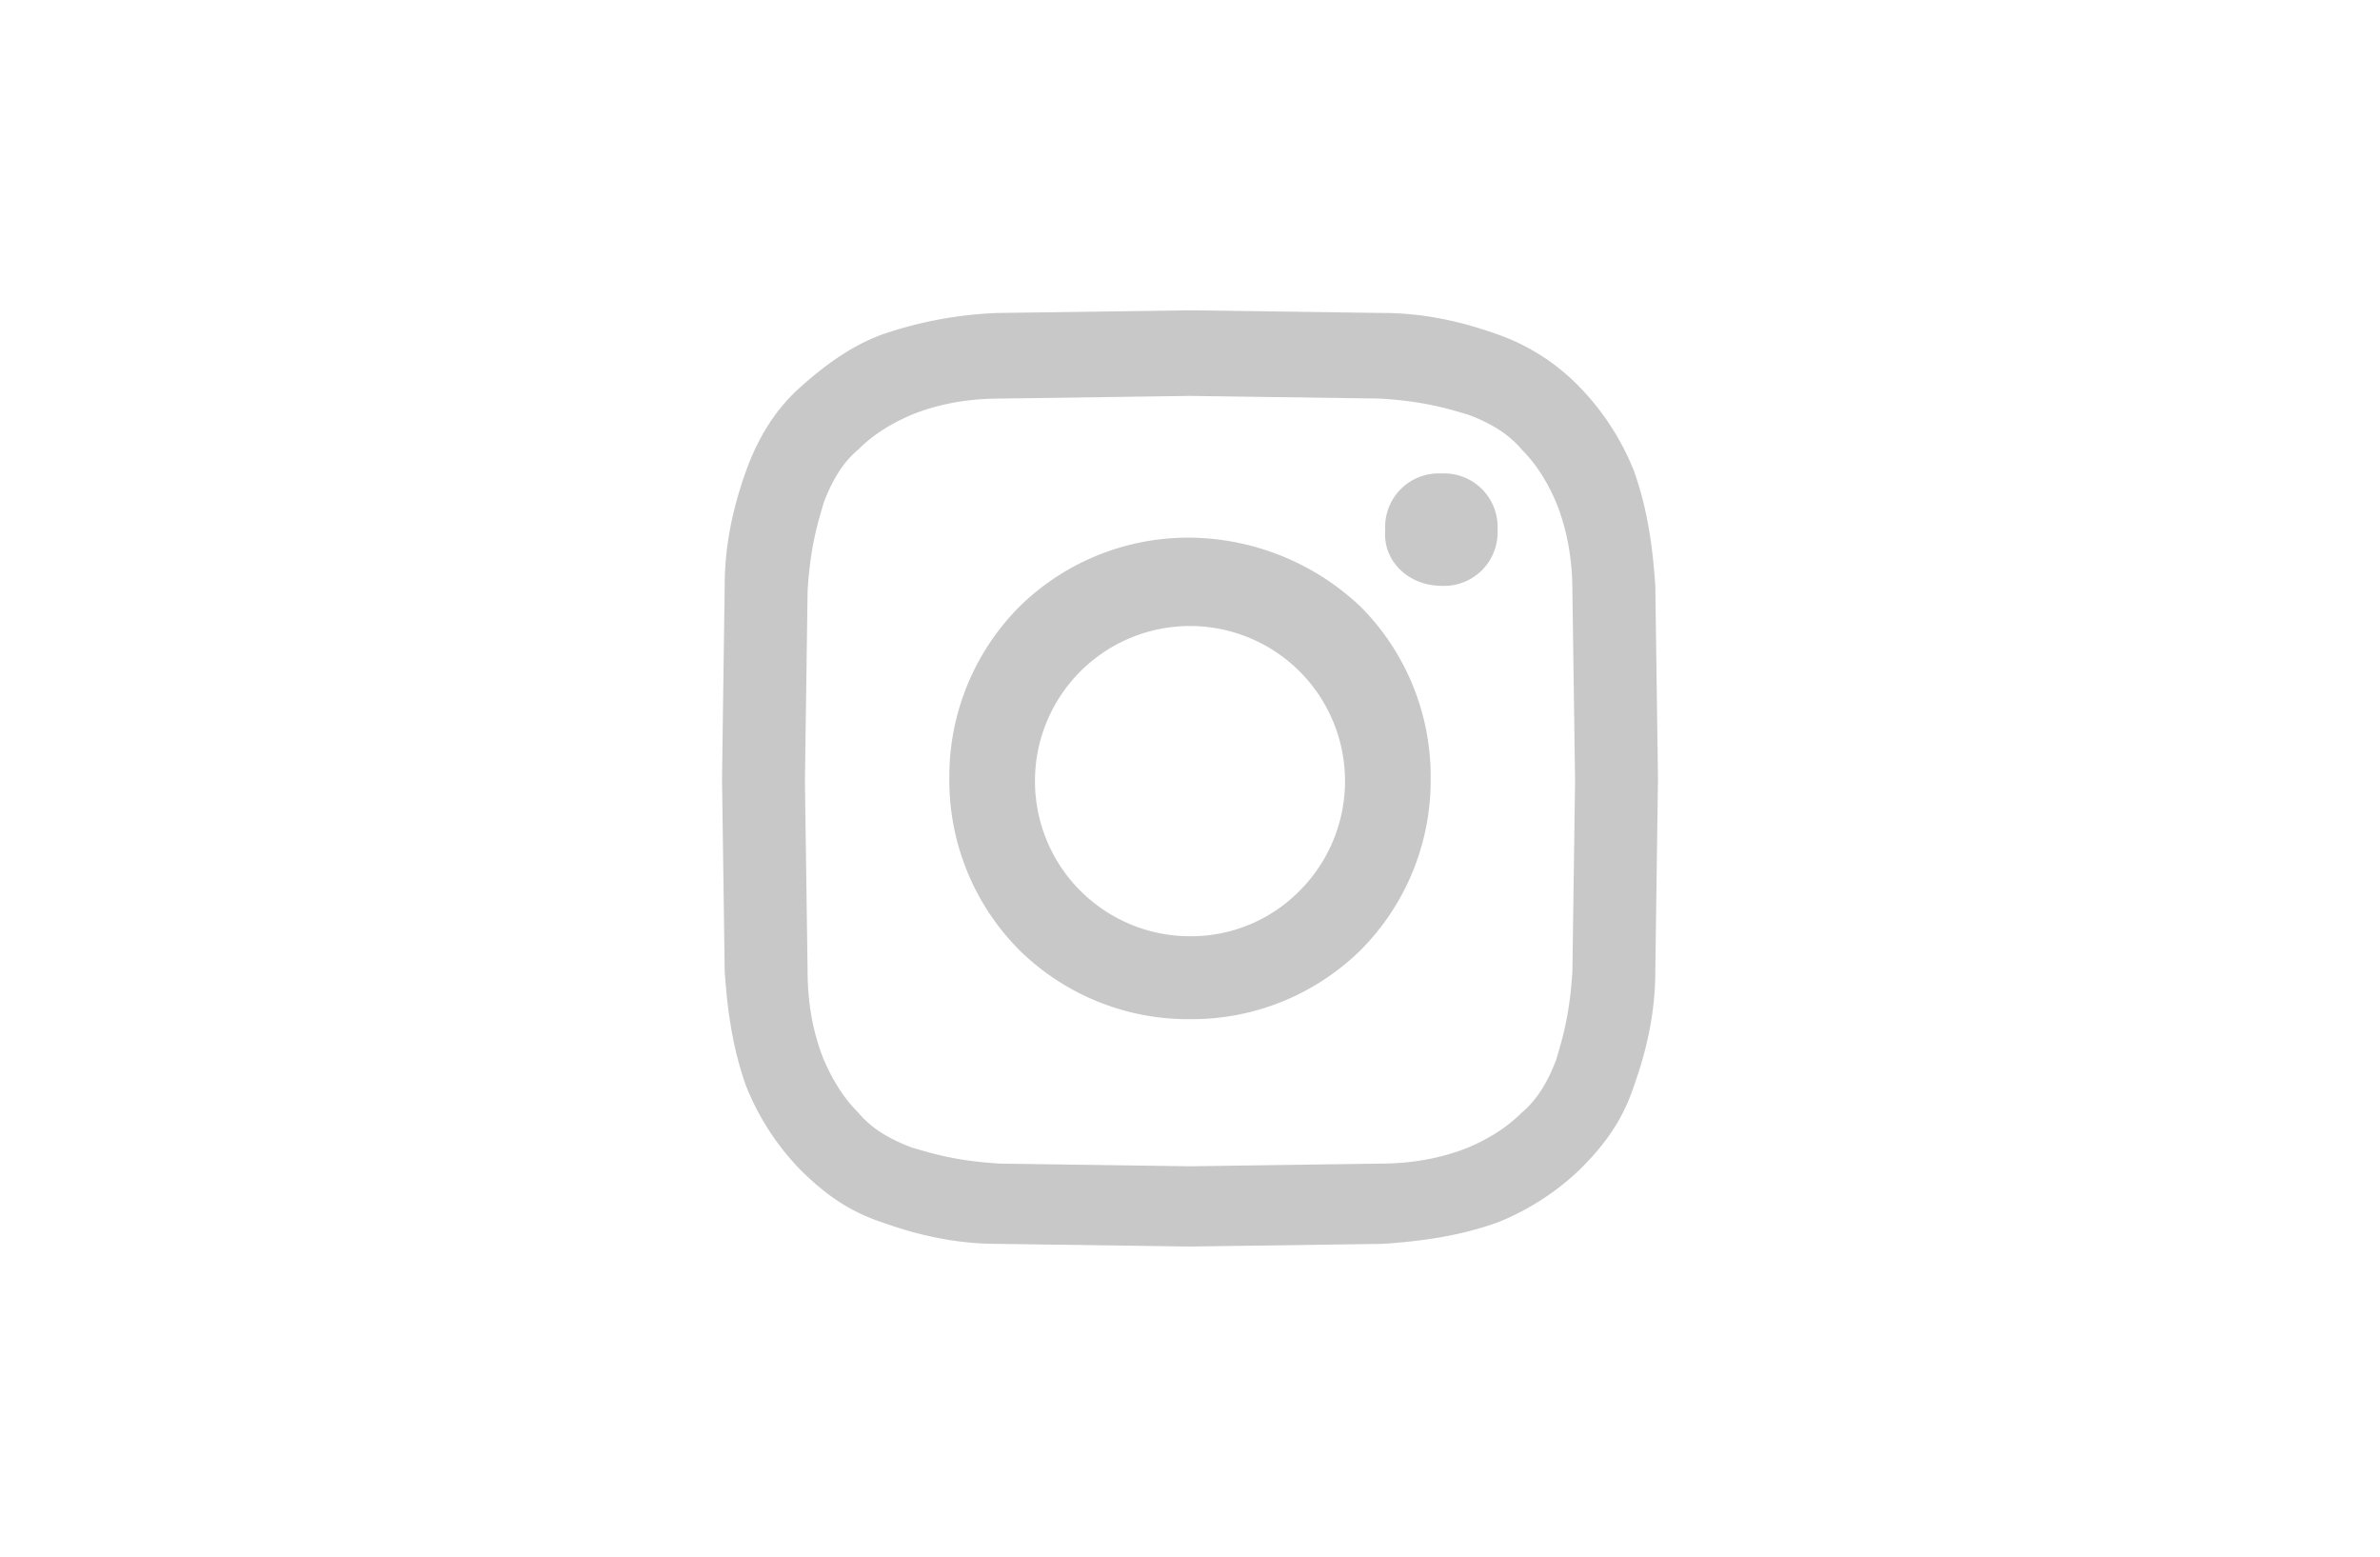 <svg xmlns="http://www.w3.org/2000/svg" viewBox="0 0 89 58.2" role="img" aria-label="[title]">
  <title>Instagram</title>
  <path fill="#c8c8c8" d="M44.5 14.8l7.1.1c1.7.1 2.6.4 3.3.6.8.3 1.5.7 2 1.3.6.6 1 1.3 1.3 2 .4 1 .6 2.1.6 3.3l.1 7.1-.1 7.1c-.1 1.7-.4 2.6-.6 3.3-.3.8-.7 1.5-1.3 2-.6.6-1.3 1-2 1.3-1 .4-2.1.6-3.3.6l-7.1.1-7.1-.1c-1.7-.1-2.6-.4-3.3-.6-.8-.3-1.5-.7-2-1.3-.6-.6-1-1.3-1.3-2-.4-1-.6-2.1-.6-3.3l-.1-7.1.1-7.1c.1-1.7.4-2.6.6-3.3.3-.8.7-1.5 1.3-2 .6-.6 1.3-1 2-1.3 1-.4 2.1-.6 3.3-.6l7.1-.1zm0-3.2l-7.2.1a15 15 0 00-4.3.8c-1.1.4-2.1 1.1-3.1 2s-1.6 2-2 3.1c-.5 1.4-.8 2.8-.8 4.3l-.1 7.2.1 7.2c.1 1.5.3 2.9.8 4.3a9.6 9.6 0 002 3.1c1 1 1.9 1.6 3.1 2 1.4.5 2.8.8 4.3.8l7.2.1 7.2-.1c1.5-.1 2.9-.3 4.3-.8a9.6 9.6 0 003.1-2c1-1 1.6-1.9 2-3.1.5-1.4.8-2.8.8-4.3l.1-7.2-.1-7.2c-.1-1.5-.3-2.9-.8-4.3a9.6 9.6 0 00-2-3.1 7.9 7.9 0 00-3.1-2c-1.4-.5-2.8-.8-4.3-.8l-7.2-.1z"/>
  <path fill="#c8c8c8" d="M44.5 20.1a9 9 0 00-6.4 2.6 9 9 0 00-2.6 6.4 9 9 0 002.6 6.4 9 9 0 006.4 2.6 9 9 0 006.4-2.6 9 9 0 002.6-6.4 9 9 0 00-2.6-6.4 9.4 9.4 0 00-6.4-2.6zm0 14.9a5.8 5.8 0 01-4.1-9.9 5.8 5.8 0 018.2 0 5.8 5.8 0 010 8.2 5.7 5.7 0 01-4.1 1.7zM53.9 21.9a2 2 0 002.1-2.1 2 2 0 00-2.1-2.1 2 2 0 00-2.1 2.1c-.1 1.2.9 2.1 2.1 2.1z"/>
</svg>